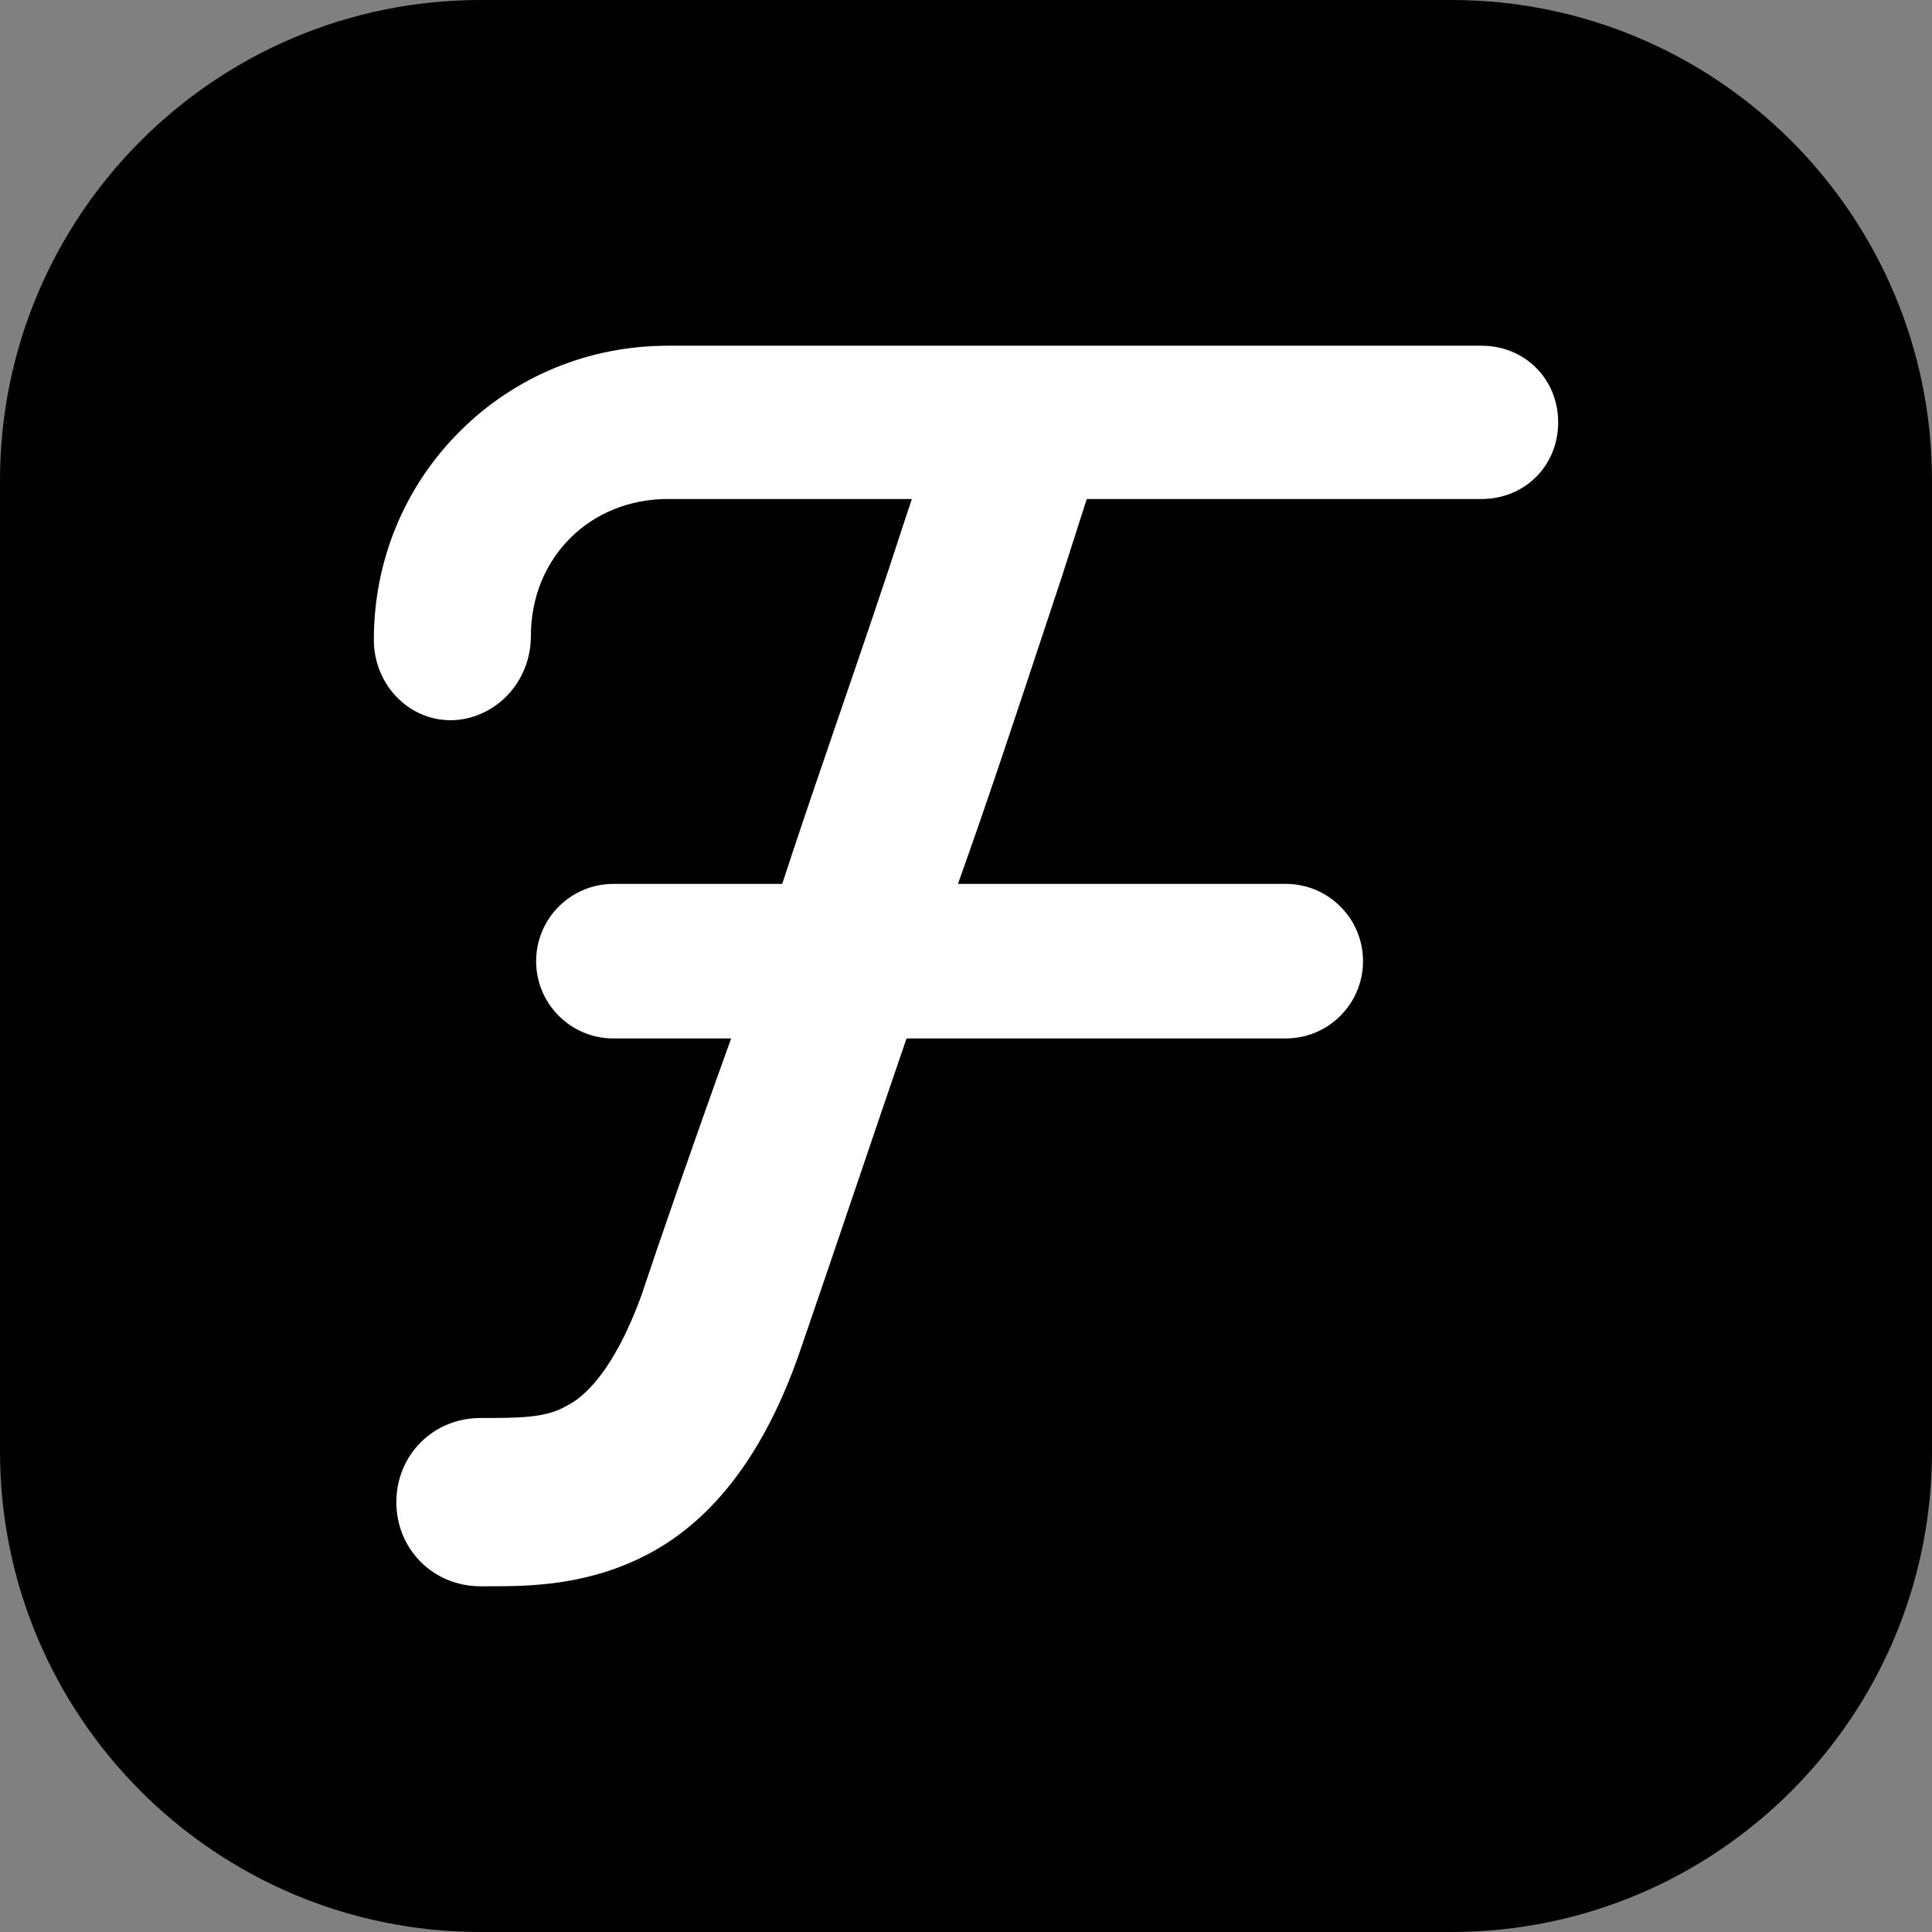 <?xml version="1.0" encoding="utf-8"?>
<!-- Generator: $$$/GeneralStr/196=Adobe Illustrator 27.6.0, SVG Export Plug-In . SVG Version: 6.00 Build 0)  -->
<svg version="1.1" id="图层_1" xmlns="http://www.w3.org/2000/svg" xmlns:xlink="http://www.w3.org/1999/xlink" x="0px" y="0px"
	 viewBox="0 0 2000 2000" enable-background="new 0 0 2000 2000" xml:space="preserve">
<rect x="0" y="0" width="2000" height="2000" fill="#808080" stroke="none"/>
<g>
	<path d="M1502.43,2000H497.57C222.77,2000,0,1777.23,0,1502.43V497.57C0,222.77,222.77,0,497.57,0h1004.87
		C1777.23,0,2000,222.77,2000,497.57v1004.87C2000,1777.23,1777.23,2000,1502.43,2000z"/>
</g>
<path fill="#FFFFFF" d="M1028,992"/>
<g>
	<path fill="#FFFFFF" d="M412,662.34c0-155.25,124.2-279.45,279.45-279.45h842.22c31.05,0,54.34,23.29,54.34,54.34
		s-23.29,54.34-54.34,54.34h-426.93l-31.05,97.03c-38.81,116.44-77.62,236.75-120.32,353.19l-34.93,108.67
		C881.62,1163.01,842.81,1279.45,804,1392c-34.93,100.91-85.39,163.01-143.6,194.06c-58.22,31.05-116.44,31.05-155.25,31.05h-7.76
		c-34.93,0-62.1-27.17-62.1-62.1s27.17-62.1,62.1-62.1c42.69,0,73.74,0,100.91-15.52c23.29-11.64,58.22-42.69,89.27-128.08
		c19.41-58.22,58.22-170.77,104.79-298.85l34.93-108.67c42.69-131.96,89.27-260.04,131.96-392l19.41-58.22H691.45
		c-97.03,0-166.89,73.74-166.89,166.89c0,34.93-27.17,62.1-58.22,62.1S412,693.39,412,662.34z"/>
	<path fill="#FFFFFF" d="M505.15,1642.11h-7.76c-48.84,0-87.1-38.26-87.1-87.1s38.26-87.1,87.1-87.1c40.41,0,67.1,0,88.51-12.23
		l1.22-0.65c16.14-8.07,47.57-33.6,76.84-113.95c18.01-54.01,52.19-153.16,92.76-265.62l52.42-158.67
		c19.74-60.41,40.43-120.67,60.49-179.12c21.91-63.82,44.56-129.81,65.84-195.58l0.07-0.21l8.44-25.31H691.45
		c-80.89,0-141.89,61-141.89,141.89c0,23.16-8.67,44.98-24.4,61.43c-15.6,16.31-37.04,25.67-58.82,25.67
		c-43.75,0-79.34-37.33-79.34-83.22c0-81.76,31.55-158.34,88.83-215.62s133.86-88.83,215.62-88.83h842.22
		c21.69,0,41.76,8.11,56.49,22.85c14.73,14.73,22.85,34.79,22.85,56.49s-8.11,41.76-22.85,56.49
		c-14.73,14.73-34.79,22.85-56.49,22.85h-408.68l-25.58,79.94c-7.73,23.18-15.6,46.97-23.22,69.98
		c-27.29,82.41-55.39,167.29-85.16,250.31l-52.75,158.67c-17.5,50.93-35.2,103.14-52.37,153.8
		c-19.09,56.32-38.83,114.56-58.26,170.9c-35.23,101.77-87.53,171.73-155.47,207.97C608.43,1642.11,546.28,1642.11,505.15,1642.11z
		 M610.1,1499.43c-32.76,18.48-68.08,18.48-112.71,18.48c-21.15,0-37.1,15.95-37.1,37.1c0,21.15,15.95,37.1,37.1,37.1h7.76
		c38.31,0,90.78,0,143.48-28.11c56.46-30.11,100.78-90.73,131.74-180.18c19.38-56.19,39.09-114.36,58.17-170.62
		c19.09-56.32,38.83-114.56,58.26-170.9l5.81-16.85h184.72c17.27,0,29.34-12.06,29.34-29.34s-12.06-29.34-29.34-29.34H919.57
		l12.32-33.61c34.05-92.86,65.96-189.22,96.82-282.42c7.61-22.98,15.48-46.75,23.21-69.94l36.56-114.26h445.18
		c17.27,0,29.34-12.06,29.34-29.34s-12.06-29.34-29.34-29.34H691.45C551.14,407.89,437,522.03,437,662.34
		c0,18.32,13.16,33.22,29.34,33.22c18.01,0,33.22-16.99,33.22-37.1c0-52.09,19.26-100.36,54.24-135.91
		c35.52-36.1,84.4-55.98,137.65-55.98h321.89L983,557.57c-21.41,66.16-44.12,132.33-66.09,196.33
		c-21.91,63.82-44.56,129.81-65.84,195.58l-5.6,17.3H637.11c-17.27,0-29.34,12.06-29.34,29.34s12.06,29.34,29.34,29.34h190.94
		l-12.2,33.54c-45.75,125.82-84.93,239.28-104.57,298.21l-0.22,0.64C684.33,1431.36,650.36,1478.99,610.1,1499.43z"/>
</g>
<path fill="#FFFFFF" d="M1331,1075H635c-44.18,0-80-35.82-80-80v0c0-44.18,35.82-80,80-80h696c44.18,0,80,35.82,80,80v0
	C1411,1039.18,1375.18,1075,1331,1075z"/>
<g>
</g>
<g>
</g>
<g>
</g>
<g>
</g>
<g>
</g>
<g>
</g>
<g>
</g>
<g>
</g>
<g>
</g>
<g>
</g>
<g>
</g>
<g>
</g>
<g>
</g>
<g>
</g>
<g>
</g>
</svg>
